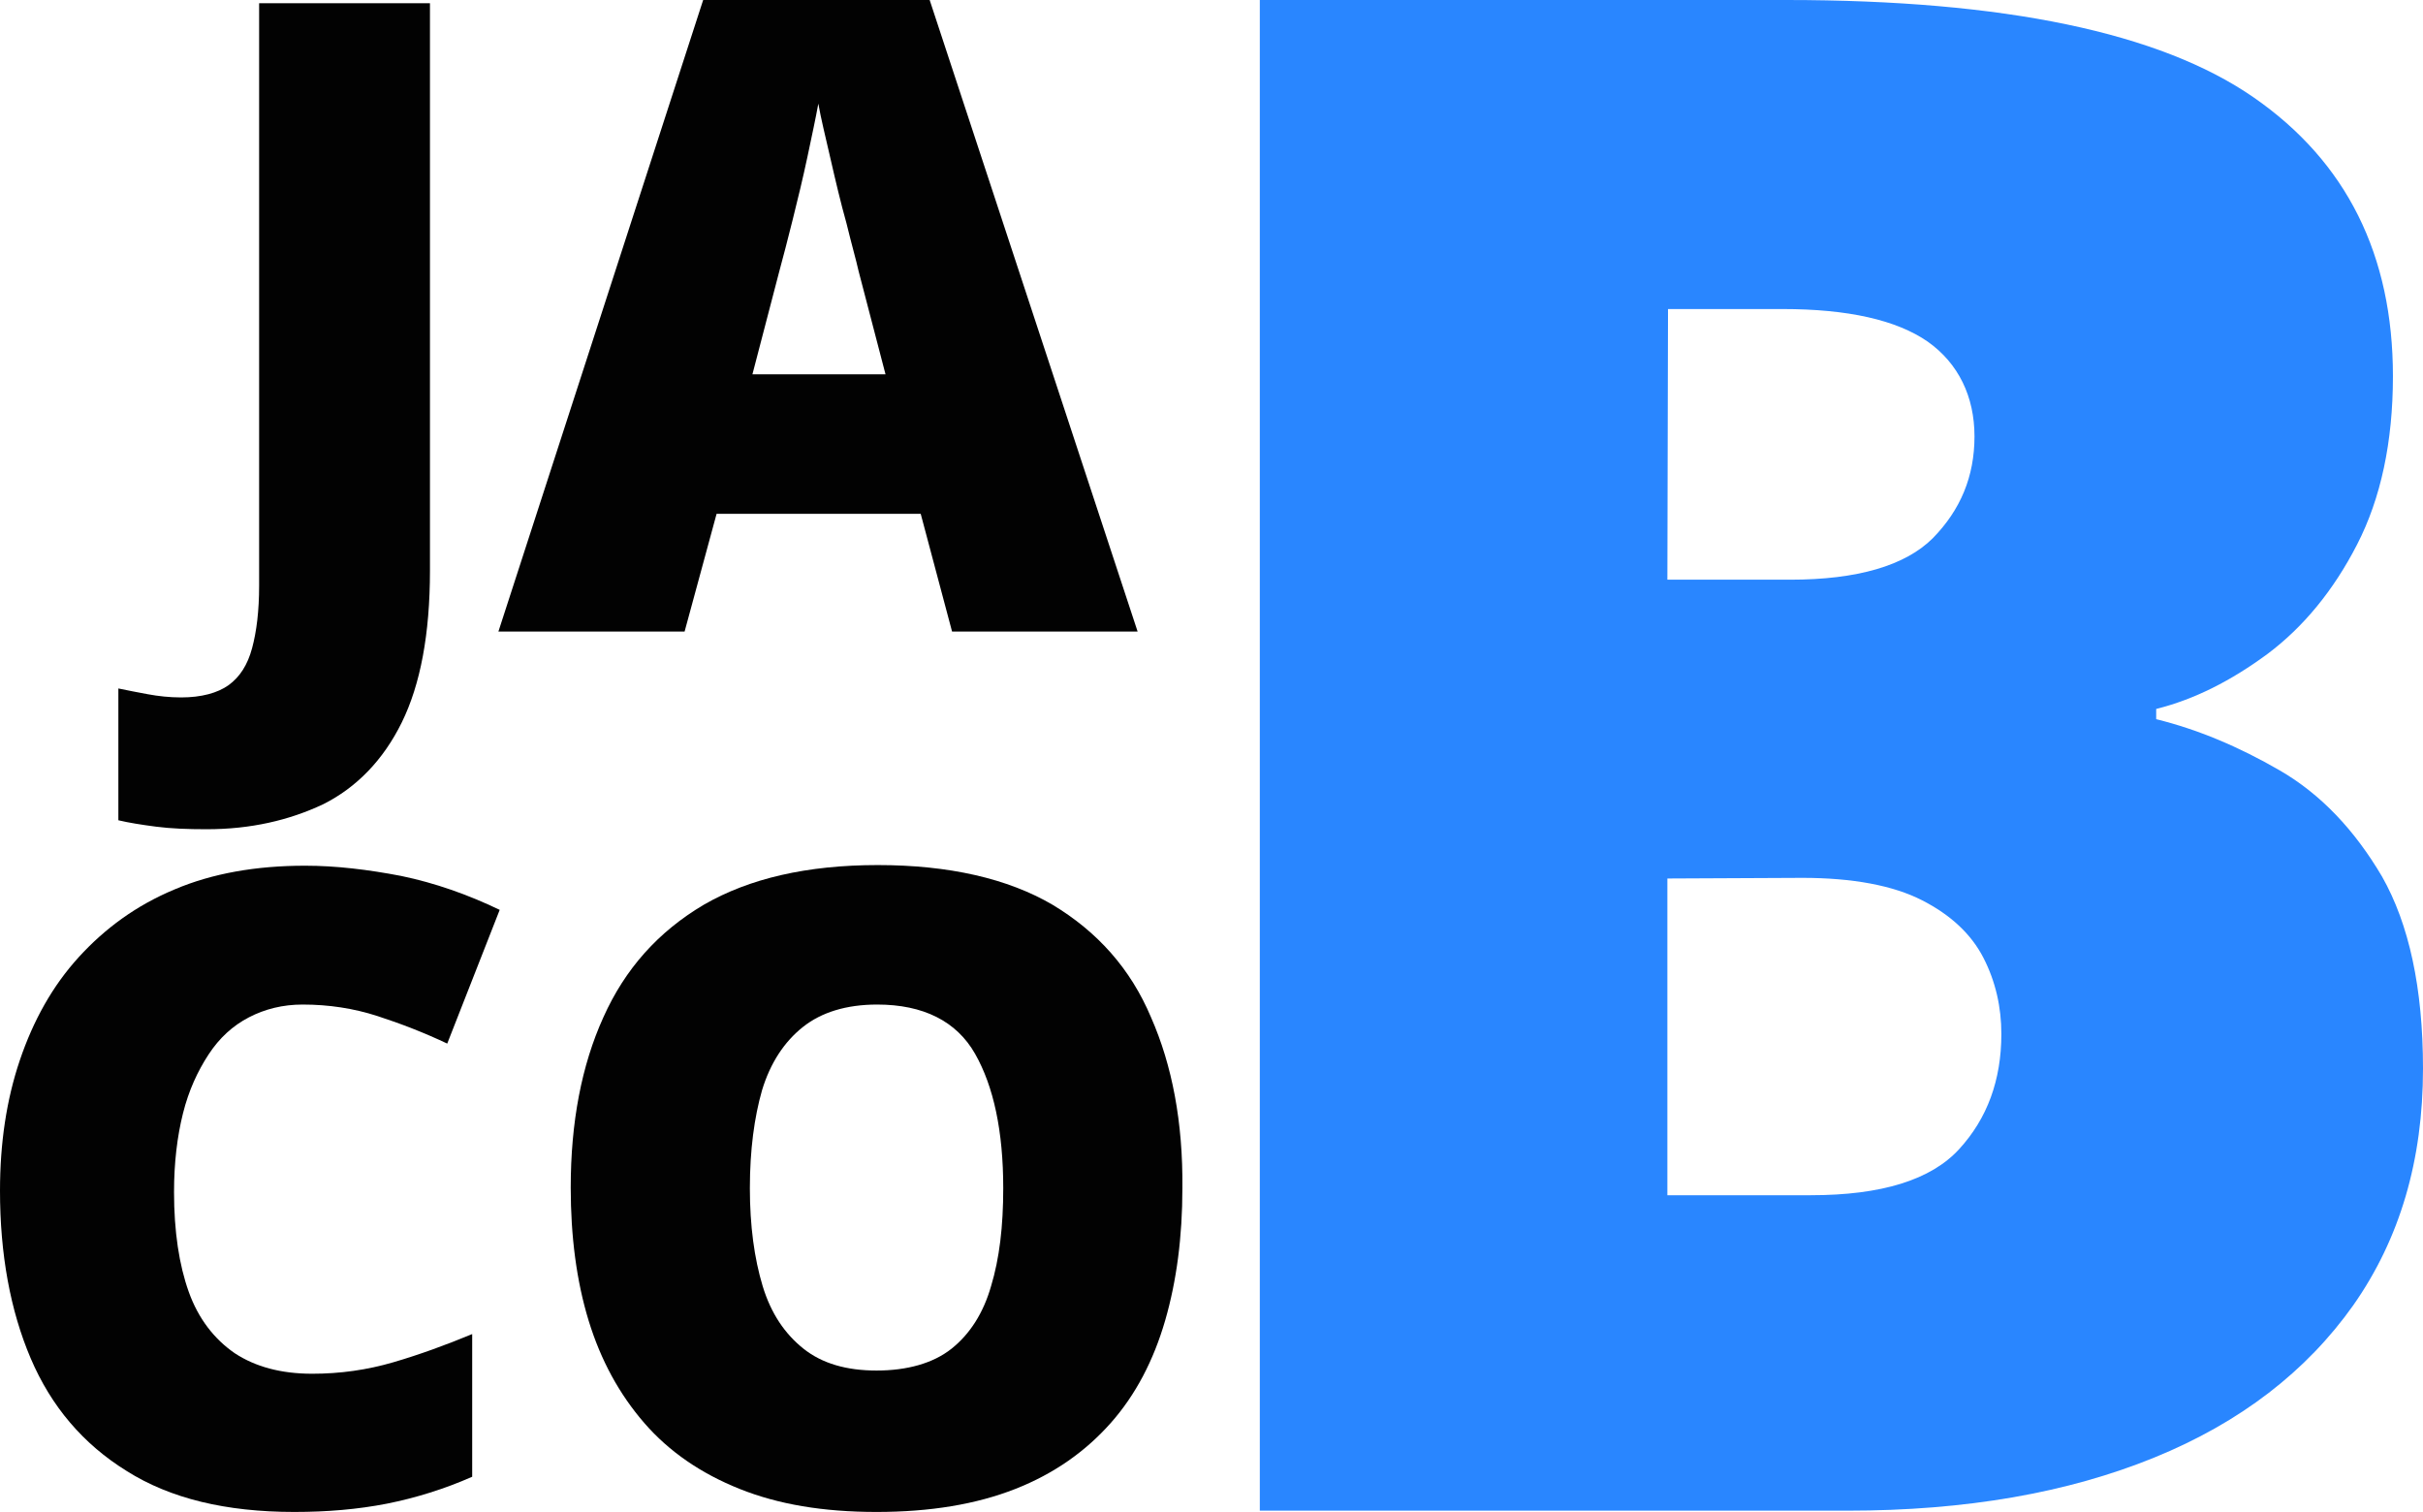 <?xml version="1.0" encoding="utf-8"?>
<!-- Generator: Adobe Illustrator 27.0.1, SVG Export Plug-In . SVG Version: 6.00 Build 0)  -->
<svg version="1.1" id="Warstwa_1" xmlns="http://www.w3.org/2000/svg" xmlns:xlink="http://www.w3.org/1999/xlink" x="0px" y="0px"
	 viewBox="0 0 378.7 236.3" style="enable-background:new 0 0 378.7 236.3;" xml:space="preserve">
<style type="text/css">
	.st0{fill:#020202;}
	.st1{fill:#2986FF;}
</style>
<path class="st0" d="M32.3,129.6c-3,0-5.6-0.1-7.9-0.4c-2.3-0.3-4.2-0.6-5.9-1v-20.6c1.4,0.3,3,0.6,4.6,0.9s3.4,0.5,5.2,0.5
	c3.2,0,5.7-0.7,7.4-1.9c1.8-1.3,3-3.2,3.7-5.8s1.1-5.8,1.1-9.8v-91h26.7v88.7c0,9.9-1.5,17.8-4.4,23.7s-7.1,10.2-12.3,12.8
	C45.2,128.2,39.2,129.6,32.3,129.6L32.3,129.6z"/>
<path class="st0" d="M148.8,98.7l-4.9-18.4H112l-5,18.4H77.9l32-98.7h35.4l32.5,98.7H148.8z M138.4,58.5l-4.2-16.1
	c-0.4-1.8-1.1-4.2-1.9-7.5c-0.9-3.2-1.7-6.6-2.5-10.1s-1.5-6.3-1.9-8.6c-0.4,2.2-1,5-1.7,8.3s-1.5,6.6-2.3,9.8s-1.5,5.9-2.1,8.1
	l-4.2,16.1H138.4L138.4,58.5z"/>
<path class="st0" d="M47.3,157c-3.1,0-5.9,0.7-8.4,2s-4.6,3.2-6.3,5.8s-3.1,5.6-4,9.2c-0.9,3.6-1.4,7.7-1.4,12.3
	c0,6.2,0.8,11.4,2.3,15.6s4,7.4,7.2,9.6c3.2,2.1,7.2,3.2,12.1,3.2c4.4,0,8.6-0.6,12.7-1.8s8.2-2.7,12.3-4.4v22.3
	c-4.3,1.9-8.8,3.3-13.3,4.2c-4.6,0.9-9.4,1.3-14.5,1.3c-10.7,0-19.4-2.1-26.2-6.4c-6.8-4.2-11.8-10.1-15-17.6S0,196,0,186.1
	c0-7.4,1-14.2,3.1-20.4s5.1-11.6,9.2-16.1s9-8.1,15-10.6c5.9-2.5,12.7-3.7,20.4-3.7c4.8,0,9.8,0.6,15,1.6c5.3,1.1,10.4,2.9,15.4,5.3
	l-8.2,20.9c-3.6-1.7-7.2-3.1-10.9-4.3S51.4,157,47.3,157L47.3,157z"/>
<path class="st0" d="M184.8,185.7c0,7.6-0.9,14.5-2.7,20.7s-4.6,11.6-8.5,16s-8.8,7.9-14.9,10.3s-13.3,3.6-21.7,3.6
	s-15.4-1.2-21.4-3.6c-6-2.4-11-5.8-14.9-10.3s-6.8-9.8-8.7-16c-1.9-6.2-2.8-13.2-2.8-20.8c0-10.2,1.7-19.1,5.1-26.6
	c3.4-7.6,8.6-13.4,15.7-17.6c7.1-4.1,16.1-6.2,27.2-6.2s20.3,2.1,27.3,6.2c7,4.2,12.2,10,15.4,17.6
	C183.2,166.5,184.9,175.4,184.8,185.7L184.8,185.7z M117.2,185.7c0,5.9,0.7,11,2,15.3s3.5,7.5,6.4,9.8s6.7,3.4,11.4,3.4
	s8.8-1.1,11.7-3.4s5-5.6,6.2-9.8c1.3-4.3,1.9-9.3,1.9-15.3c0-8.9-1.5-15.9-4.4-21s-8.1-7.7-15.3-7.7c-4.8,0-8.7,1.2-11.6,3.5
	s-5.1,5.6-6.4,9.9C117.9,174.6,117.2,179.7,117.2,185.7L117.2,185.7z"/>
<path class="st1" d="M196.9,0h82.3c34.1,0,58.4,5.1,73,15.2S374,39.9,374,58.8c0,10.3-1.9,19.1-5.6,26.3s-8.4,12.9-14,17.1
	c-5.7,4.2-11.4,7.1-17.4,8.6v1.6c6.5,1.6,12.9,4.3,19.3,8s11.7,9.3,16,16.6c4.2,7.4,6.4,17.4,6.4,30c0,14.3-3.6,26.6-10.9,37
	c-7.3,10.3-17.6,18.3-31.1,23.8s-29.4,8.3-48,8.3h-91.8L196.9,0L196.9,0z M260.6,90.6h19.2c10.5,0,18-2.2,22.3-6.5
	c4.3-4.4,6.5-9.6,6.5-15.9c0-6.2-2.5-11.4-7.3-14.8c-4.9-3.4-12.5-5.1-22.7-5.1h-17.9L260.6,90.6L260.6,90.6z M260.6,137.3v49.5H283
	c11.1,0,18.8-2.4,23.2-7.2c4.4-4.8,6.6-10.8,6.6-18c0-4.2-0.9-8.2-2.8-11.9s-5.1-6.7-9.6-9s-10.8-3.5-18.7-3.5L260.6,137.3
	L260.6,137.3z"/>
</svg>
